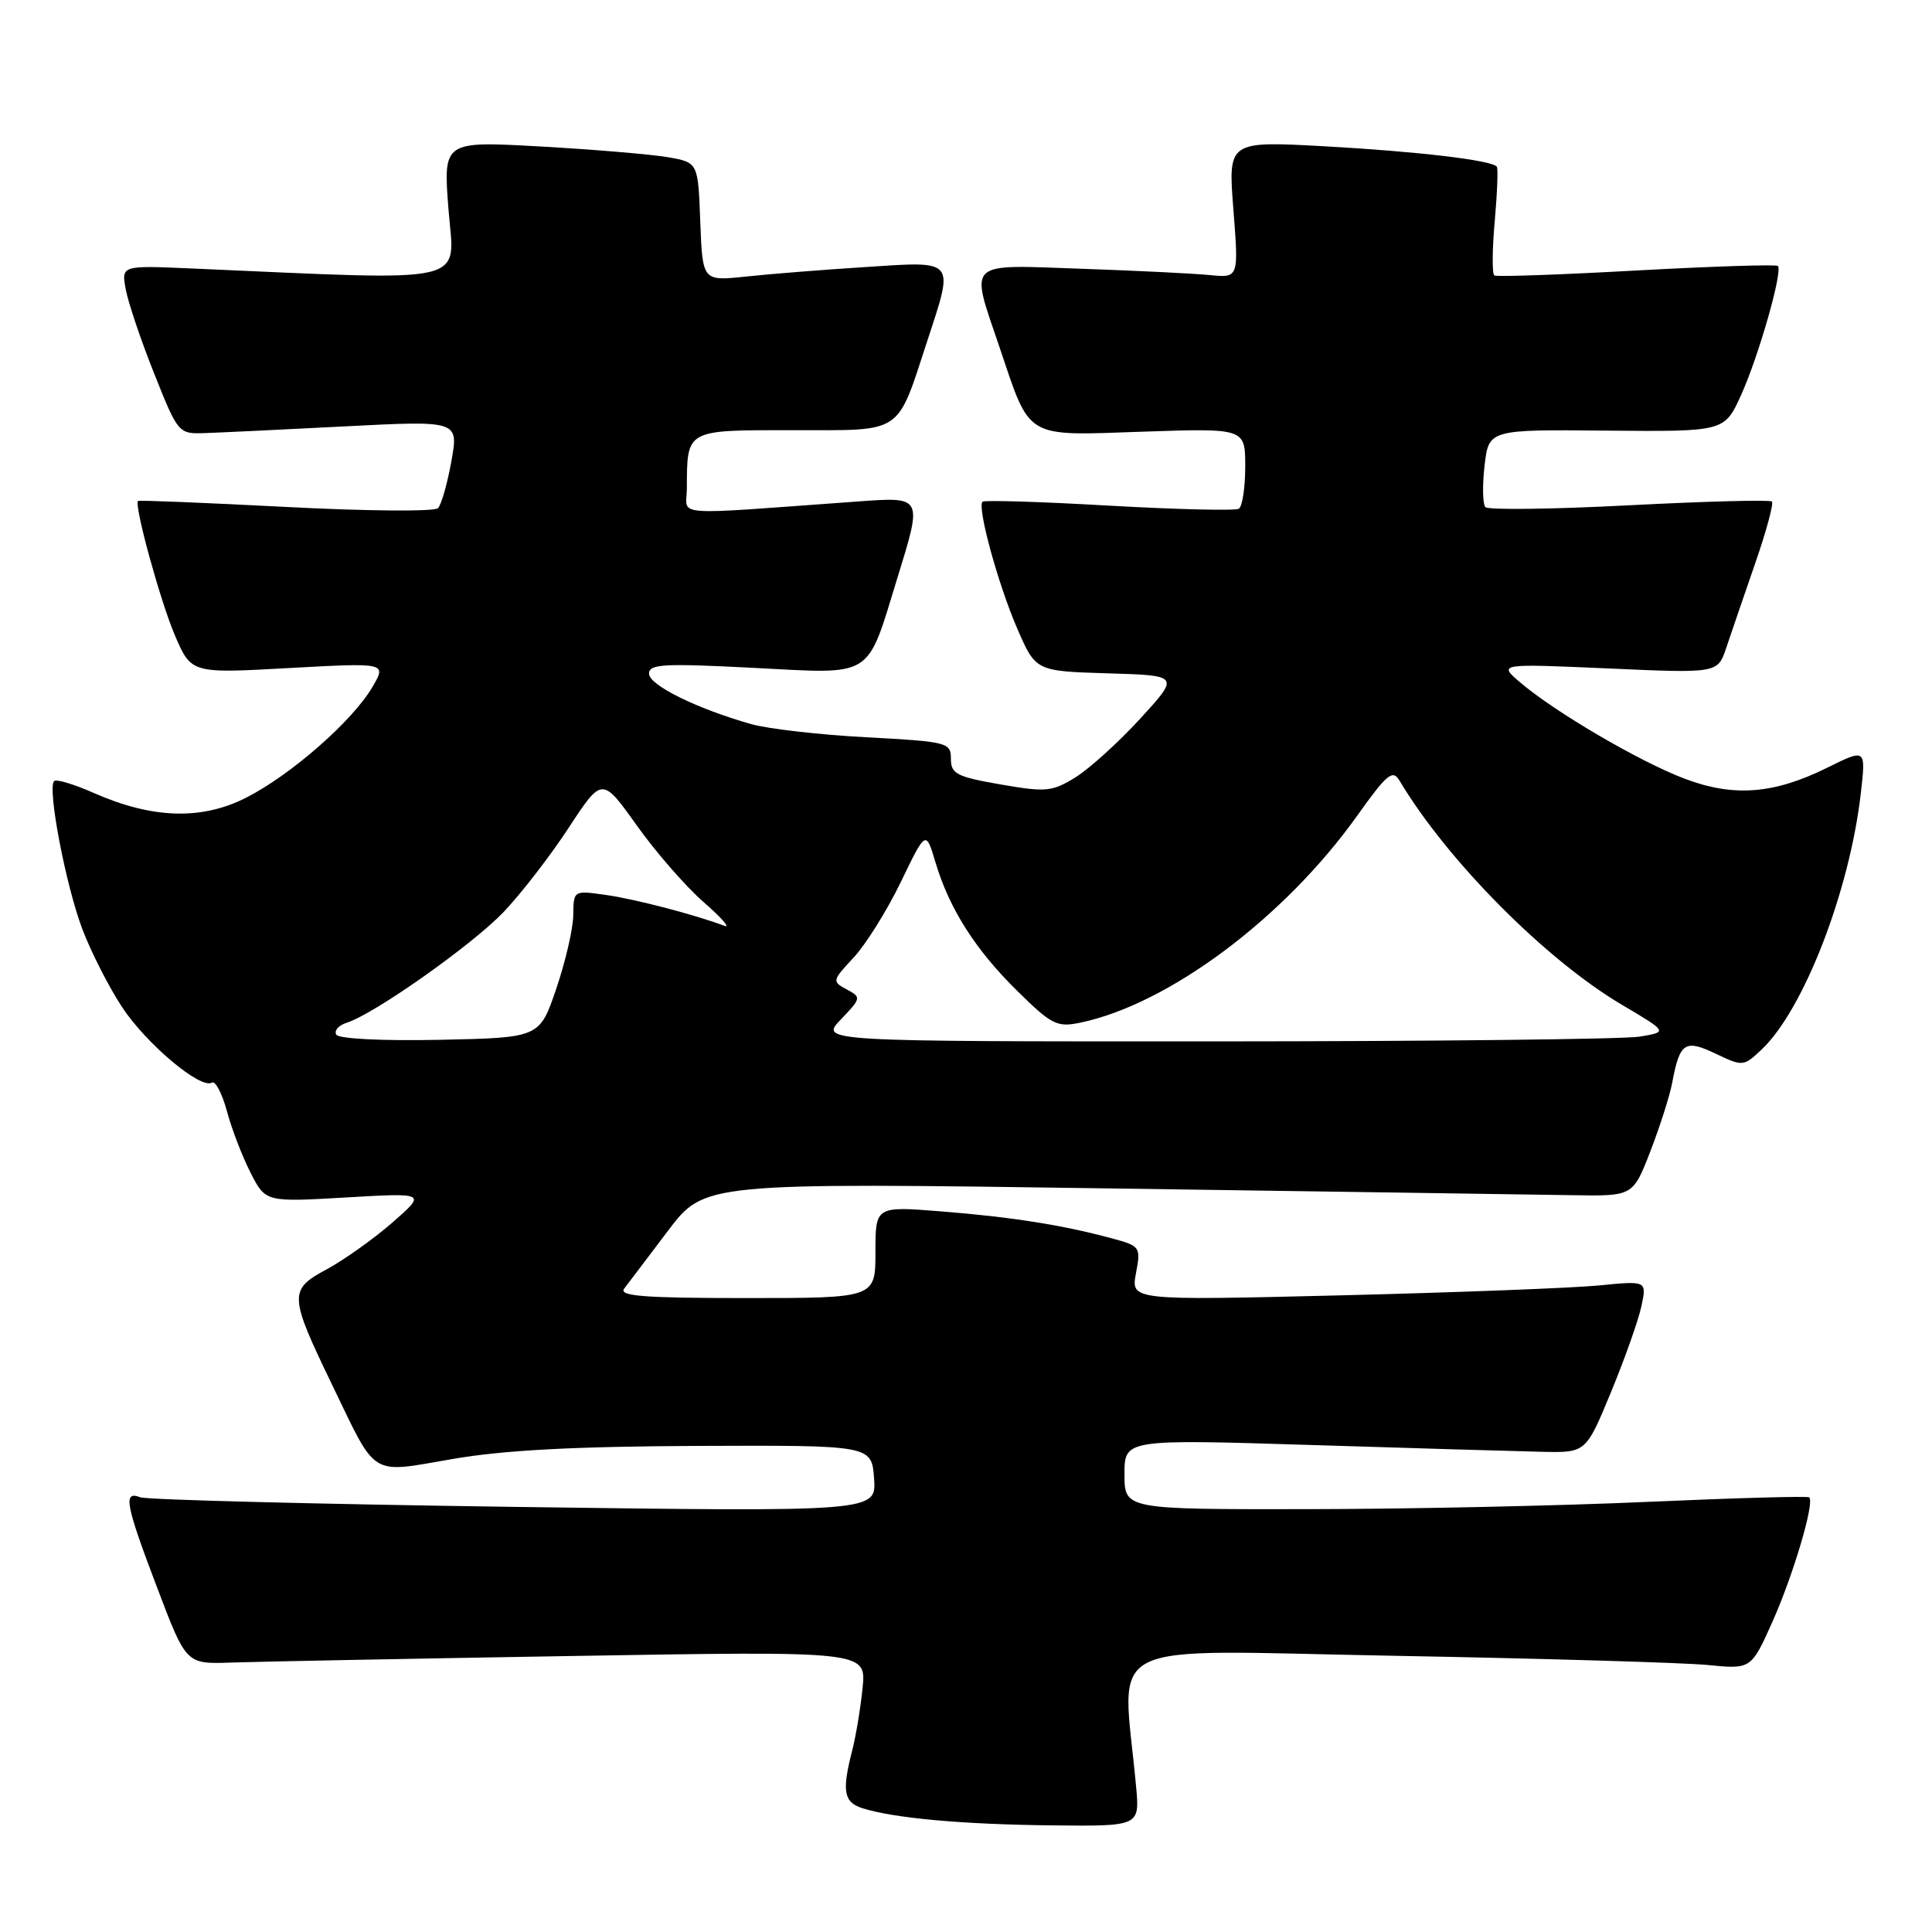 <?xml version="1.0" encoding="UTF-8" standalone="no"?>
<!DOCTYPE svg PUBLIC "-//W3C//DTD SVG 1.1//EN" "http://www.w3.org/Graphics/SVG/1.1/DTD/svg11.dtd" >
<svg xmlns="http://www.w3.org/2000/svg" xmlns:xlink="http://www.w3.org/1999/xlink" version="1.1" viewBox="0 0 256 256">
 <g >
 <path fill="currentColor"
d=" M 150.54 236.75 C 148.72 216.77 144.95 218.68 184.75 219.40 C 204.41 219.76 223.10 220.31 226.27 220.62 C 232.04 221.19 232.04 221.19 234.88 214.84 C 237.61 208.72 240.46 199.12 239.74 198.41 C 239.55 198.22 229.97 198.49 218.45 199.00 C 206.93 199.52 186.59 199.96 173.25 199.97 C 149.00 200.00 149.00 200.00 149.00 195.35 C 149.00 190.70 149.00 190.70 173.75 191.47 C 187.36 191.90 201.12 192.30 204.32 192.37 C 210.14 192.50 210.14 192.50 213.45 184.50 C 215.27 180.10 217.09 174.97 217.49 173.10 C 218.22 169.70 218.22 169.70 211.86 170.33 C 208.36 170.67 192.98 171.26 177.67 171.64 C 149.85 172.32 149.85 172.32 150.52 168.72 C 151.18 165.21 151.11 165.11 147.26 164.07 C 140.77 162.32 133.99 161.25 124.75 160.52 C 116.00 159.82 116.00 159.82 116.00 165.91 C 116.00 172.00 116.00 172.00 98.88 172.00 C 85.34 172.00 81.95 171.74 82.71 170.75 C 83.23 170.06 85.84 166.62 88.50 163.10 C 93.34 156.70 93.34 156.70 146.92 157.47 C 176.39 157.89 204.07 158.30 208.44 158.37 C 216.37 158.50 216.37 158.50 218.68 152.56 C 219.94 149.30 221.24 145.22 221.57 143.50 C 222.57 138.13 223.25 137.67 227.34 139.62 C 230.92 141.33 231.03 141.32 233.40 139.09 C 238.99 133.84 245.11 118.02 246.58 105.01 C 247.24 99.19 247.24 99.19 242.13 101.72 C 235.01 105.24 229.68 105.64 223.17 103.16 C 217.22 100.90 206.09 94.38 201.50 90.48 C 198.50 87.93 198.50 87.93 213.05 88.57 C 227.60 89.22 227.60 89.22 228.73 85.86 C 229.35 84.01 231.07 78.99 232.55 74.71 C 234.04 70.42 235.04 66.71 234.79 66.46 C 234.54 66.20 226.04 66.43 215.92 66.95 C 205.79 67.48 197.20 67.59 196.83 67.20 C 196.46 66.82 196.41 64.34 196.71 61.71 C 197.27 56.91 197.27 56.91 212.88 57.06 C 228.50 57.20 228.50 57.20 230.70 52.35 C 233.04 47.19 236.25 35.92 235.58 35.24 C 235.35 35.02 226.94 35.29 216.87 35.84 C 206.81 36.40 198.32 36.70 198.01 36.50 C 197.70 36.31 197.72 33.08 198.06 29.33 C 198.39 25.57 198.52 22.32 198.34 22.09 C 197.66 21.23 187.97 20.08 175.61 19.39 C 162.72 18.68 162.72 18.68 163.43 27.75 C 164.14 36.83 164.14 36.83 160.32 36.45 C 158.22 36.24 150.54 35.86 143.25 35.61 C 127.85 35.07 128.52 34.43 132.42 45.95 C 136.60 58.31 135.62 57.74 151.41 57.20 C 165.00 56.74 165.00 56.74 165.00 61.81 C 165.00 64.60 164.62 67.12 164.15 67.41 C 163.69 67.69 155.95 67.51 146.95 67.00 C 137.96 66.48 130.42 66.25 130.19 66.48 C 129.46 67.21 132.22 77.32 134.76 83.22 C 137.23 88.93 137.23 88.93 146.77 89.22 C 156.32 89.50 156.32 89.50 151.10 95.21 C 148.23 98.34 144.36 101.85 142.51 103.00 C 139.40 104.91 138.61 104.99 132.57 103.94 C 126.76 102.93 126.00 102.53 126.00 100.55 C 126.00 98.38 125.57 98.27 114.75 97.69 C 108.56 97.36 101.70 96.57 99.50 95.94 C 92.25 93.87 86.00 90.78 86.00 89.26 C 86.00 87.98 87.94 87.88 99.92 88.50 C 115.90 89.32 114.77 90.03 118.89 76.64 C 122.26 65.71 122.32 65.82 113.50 66.46 C 88.34 68.28 91.00 68.47 91.01 64.79 C 91.05 56.84 90.75 57.00 105.09 57.00 C 119.83 57.00 118.75 57.73 122.90 45.08 C 126.43 34.30 126.69 34.60 114.75 35.38 C 109.11 35.74 101.93 36.31 98.79 36.65 C 93.09 37.25 93.09 37.25 92.79 29.39 C 92.50 21.53 92.50 21.53 88.50 20.83 C 86.30 20.45 78.70 19.81 71.61 19.41 C 58.72 18.69 58.72 18.69 59.43 27.78 C 60.22 37.84 62.99 37.21 25.29 35.57 C 16.08 35.17 16.08 35.17 16.66 38.33 C 16.98 40.07 18.67 45.10 20.43 49.50 C 23.57 57.39 23.66 57.50 27.06 57.39 C 28.95 57.33 37.31 56.93 45.64 56.50 C 60.78 55.72 60.78 55.72 59.81 61.11 C 59.28 64.07 58.48 66.88 58.03 67.34 C 57.59 67.80 48.51 67.73 37.86 67.17 C 27.21 66.62 18.41 66.26 18.29 66.38 C 17.74 66.92 21.26 79.73 23.18 84.20 C 25.35 89.24 25.35 89.24 38.29 88.52 C 51.23 87.81 51.23 87.81 49.36 91.01 C 46.76 95.49 38.54 102.70 32.59 105.71 C 26.69 108.70 20.17 108.49 12.42 105.07 C 9.82 103.92 7.46 103.21 7.17 103.50 C 6.25 104.41 8.71 117.31 10.91 123.11 C 12.08 126.19 14.46 130.85 16.19 133.47 C 19.42 138.35 26.59 144.37 28.08 143.45 C 28.53 143.17 29.42 144.86 30.06 147.21 C 30.69 149.57 32.10 153.24 33.20 155.39 C 35.19 159.29 35.19 159.29 45.84 158.67 C 56.50 158.05 56.50 158.05 52.00 161.99 C 49.52 164.15 45.60 166.94 43.29 168.19 C 38.24 170.90 38.28 171.63 44.01 183.50 C 50.02 195.94 48.87 195.23 60.00 193.32 C 66.77 192.15 76.12 191.66 92.50 191.59 C 115.50 191.50 115.50 191.50 115.82 195.91 C 116.13 200.33 116.13 200.33 68.16 199.67 C 41.77 199.30 19.47 198.73 18.59 198.40 C 16.27 197.50 16.60 199.27 20.87 210.50 C 24.67 220.50 24.67 220.50 30.59 220.30 C 33.84 220.18 54.11 219.79 75.64 219.43 C 114.78 218.77 114.78 218.77 114.30 223.63 C 114.03 226.31 113.41 230.07 112.91 232.00 C 111.54 237.33 111.80 238.80 114.25 239.59 C 118.40 240.91 127.41 241.74 139.26 241.87 C 151.02 242.00 151.02 242.00 150.54 236.75 Z  M 44.56 137.10 C 44.24 136.57 44.86 135.86 45.94 135.52 C 49.60 134.36 62.48 125.27 66.70 120.88 C 69.00 118.47 72.89 113.45 75.33 109.72 C 79.78 102.93 79.78 102.93 84.38 109.38 C 86.90 112.92 90.89 117.49 93.24 119.54 C 95.58 121.58 96.83 123.00 96.00 122.68 C 92.05 121.19 84.07 119.11 80.25 118.58 C 76.00 117.98 76.00 117.98 75.96 121.24 C 75.95 123.03 74.93 127.42 73.71 131.00 C 71.50 137.50 71.50 137.50 58.33 137.78 C 50.70 137.94 44.90 137.65 44.56 137.10 Z  M 111.41 135.09 C 114.13 132.25 114.15 132.15 112.19 131.10 C 110.23 130.05 110.26 129.94 113.10 126.89 C 114.71 125.17 117.53 120.66 119.36 116.88 C 122.68 110.00 122.68 110.00 123.95 114.25 C 125.80 120.44 129.24 125.85 134.84 131.35 C 139.35 135.79 140.07 136.15 143.14 135.51 C 154.85 133.07 170.17 121.63 179.81 108.12 C 183.80 102.52 184.54 101.91 185.45 103.45 C 191.74 114.00 204.80 127.16 214.88 133.12 C 221.01 136.74 221.01 136.74 217.25 137.36 C 215.19 137.70 189.90 137.98 161.06 137.99 C 108.63 138.00 108.63 138.00 111.41 135.09 Z "/>
</g>
</svg>